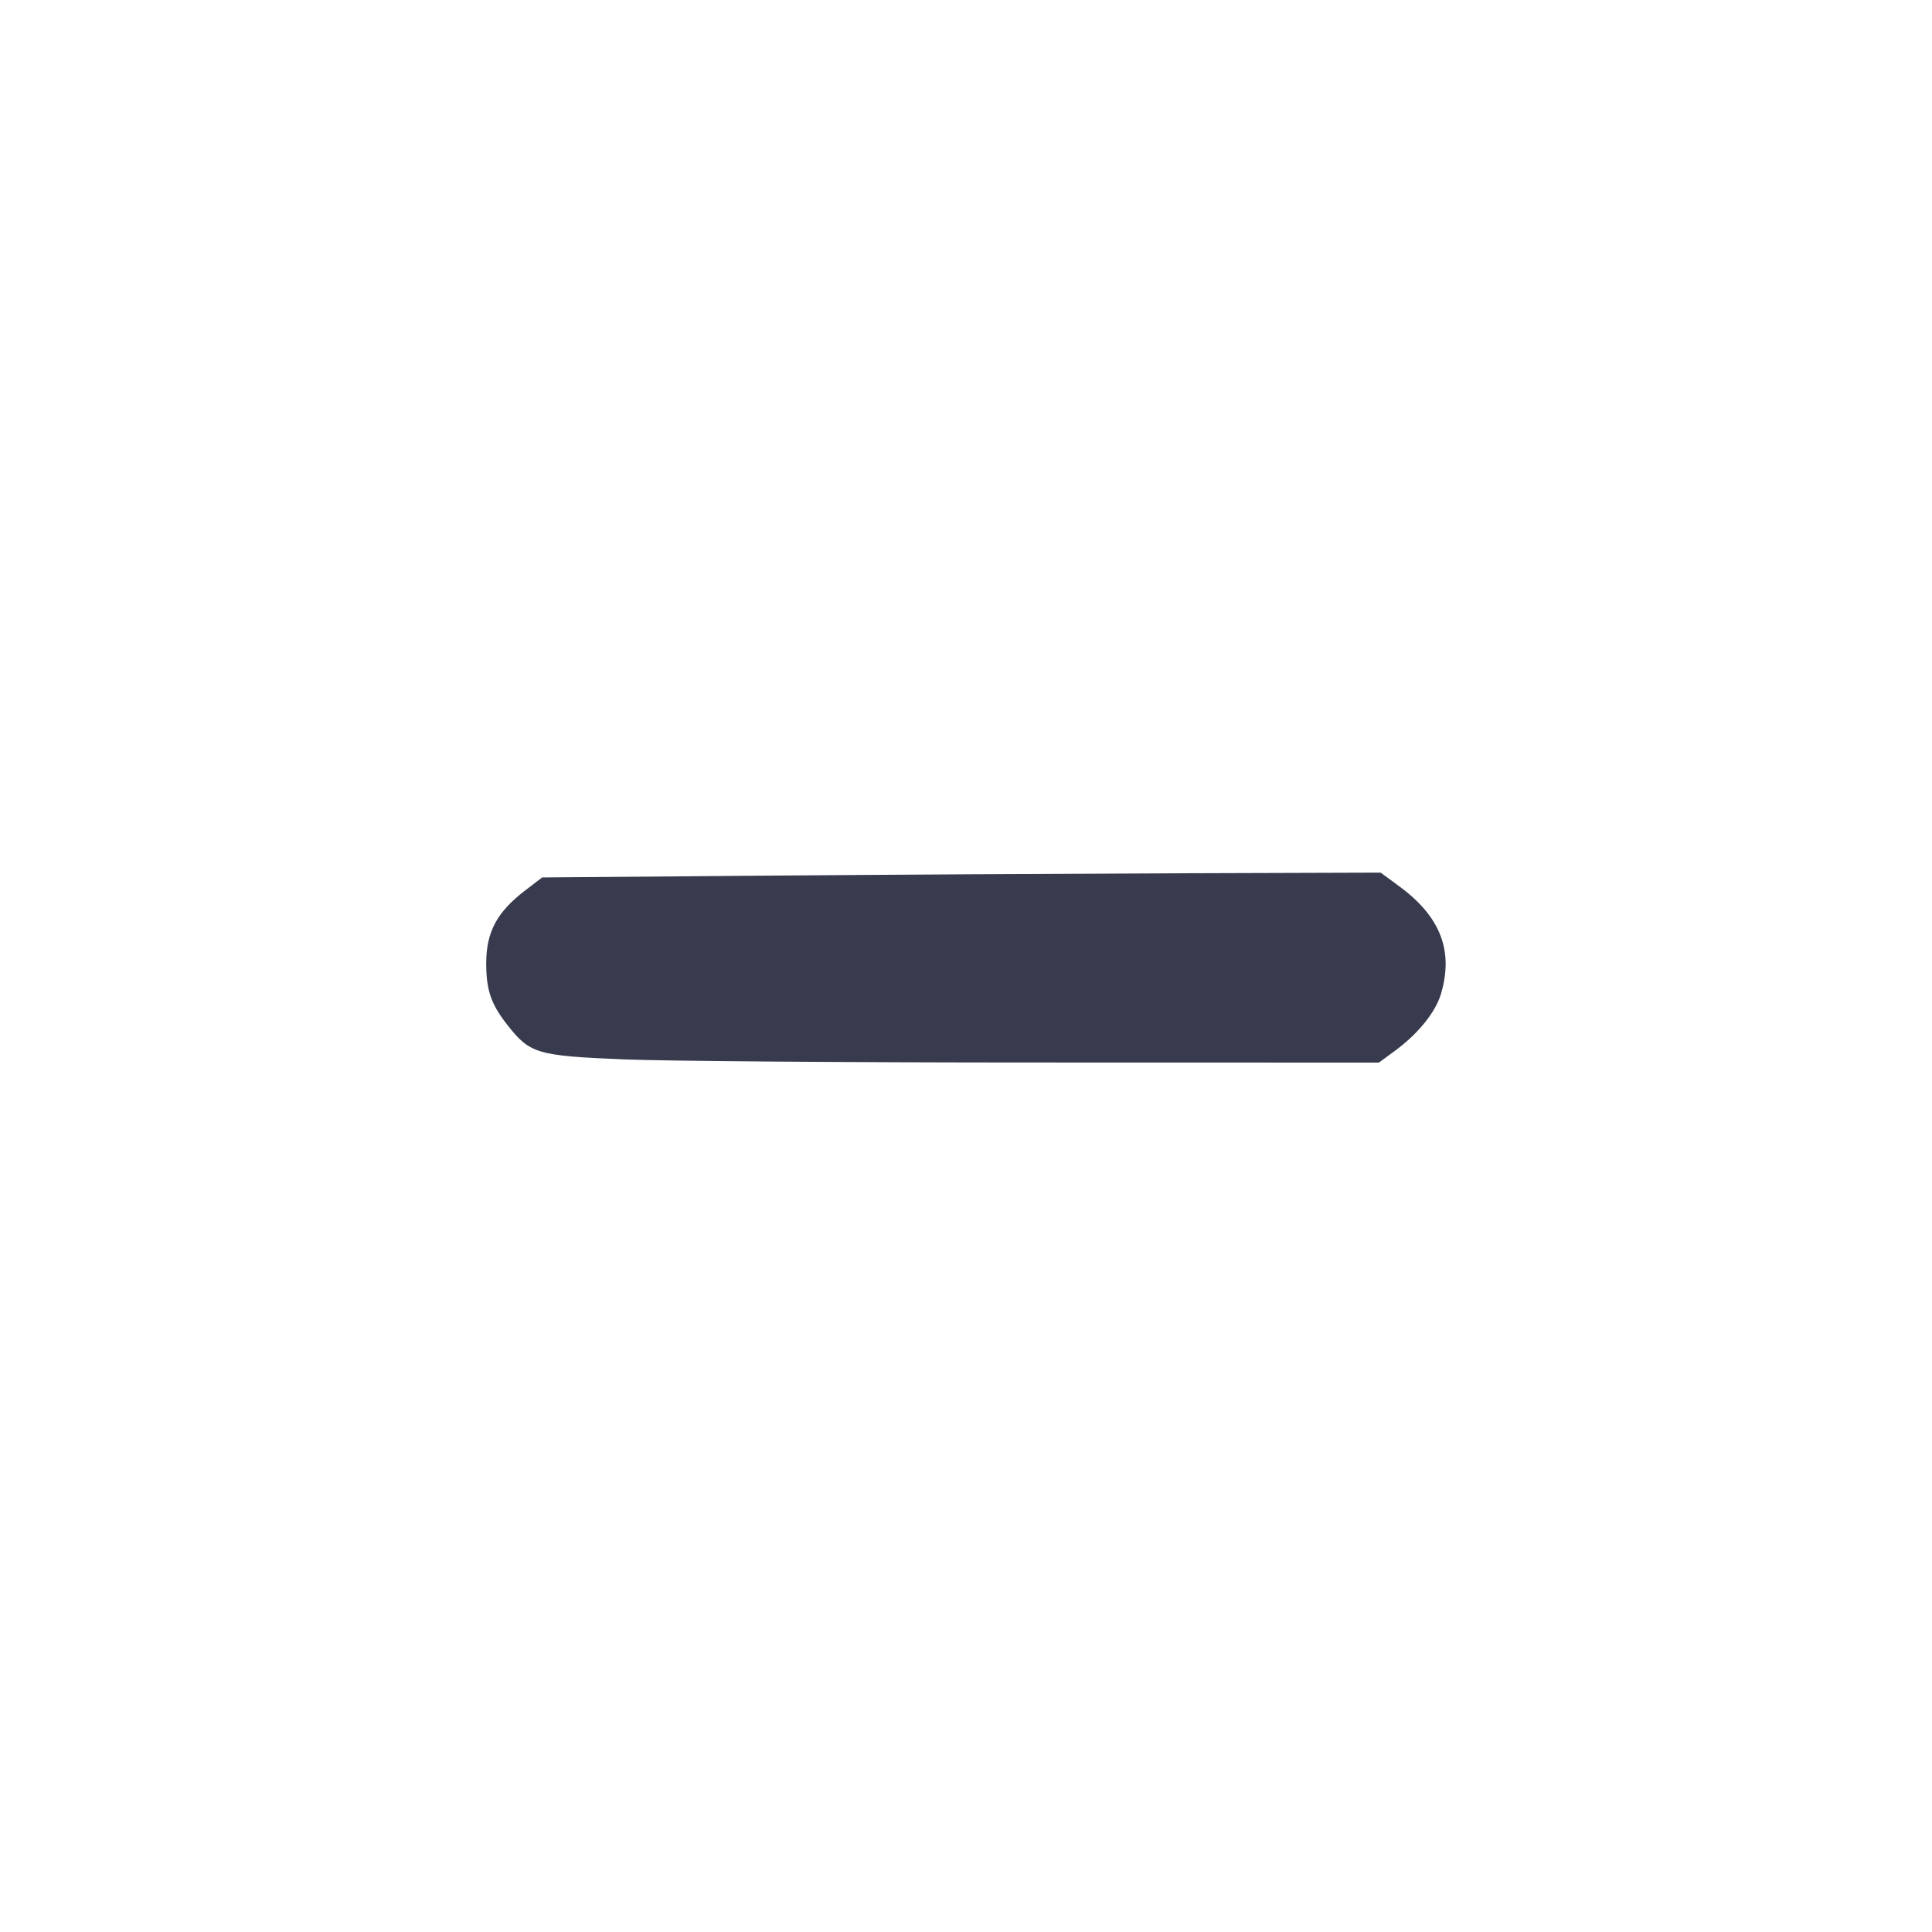 <svg width="24" height="24" viewBox="0 0 24 24" fill="none" xmlns="http://www.w3.org/2000/svg"><path d="M9.457 10.878 L 6.735 10.900 6.527 11.059 C 6.173 11.329,6.040 11.577,6.040 11.968 C 6.040 12.299,6.100 12.475,6.302 12.731 C 6.583 13.090,6.669 13.115,7.745 13.160 C 8.248 13.181,10.566 13.199,12.895 13.199 L 17.129 13.200 17.324 13.057 C 17.615 12.844,17.832 12.576,17.900 12.347 C 18.059 11.813,17.895 11.388,17.386 11.013 L 17.151 10.840 14.666 10.848 C 13.299 10.853,10.955 10.866,9.457 10.878 " fill="#373B4D" stroke="none" fill-rule="evenodd"></path></svg>